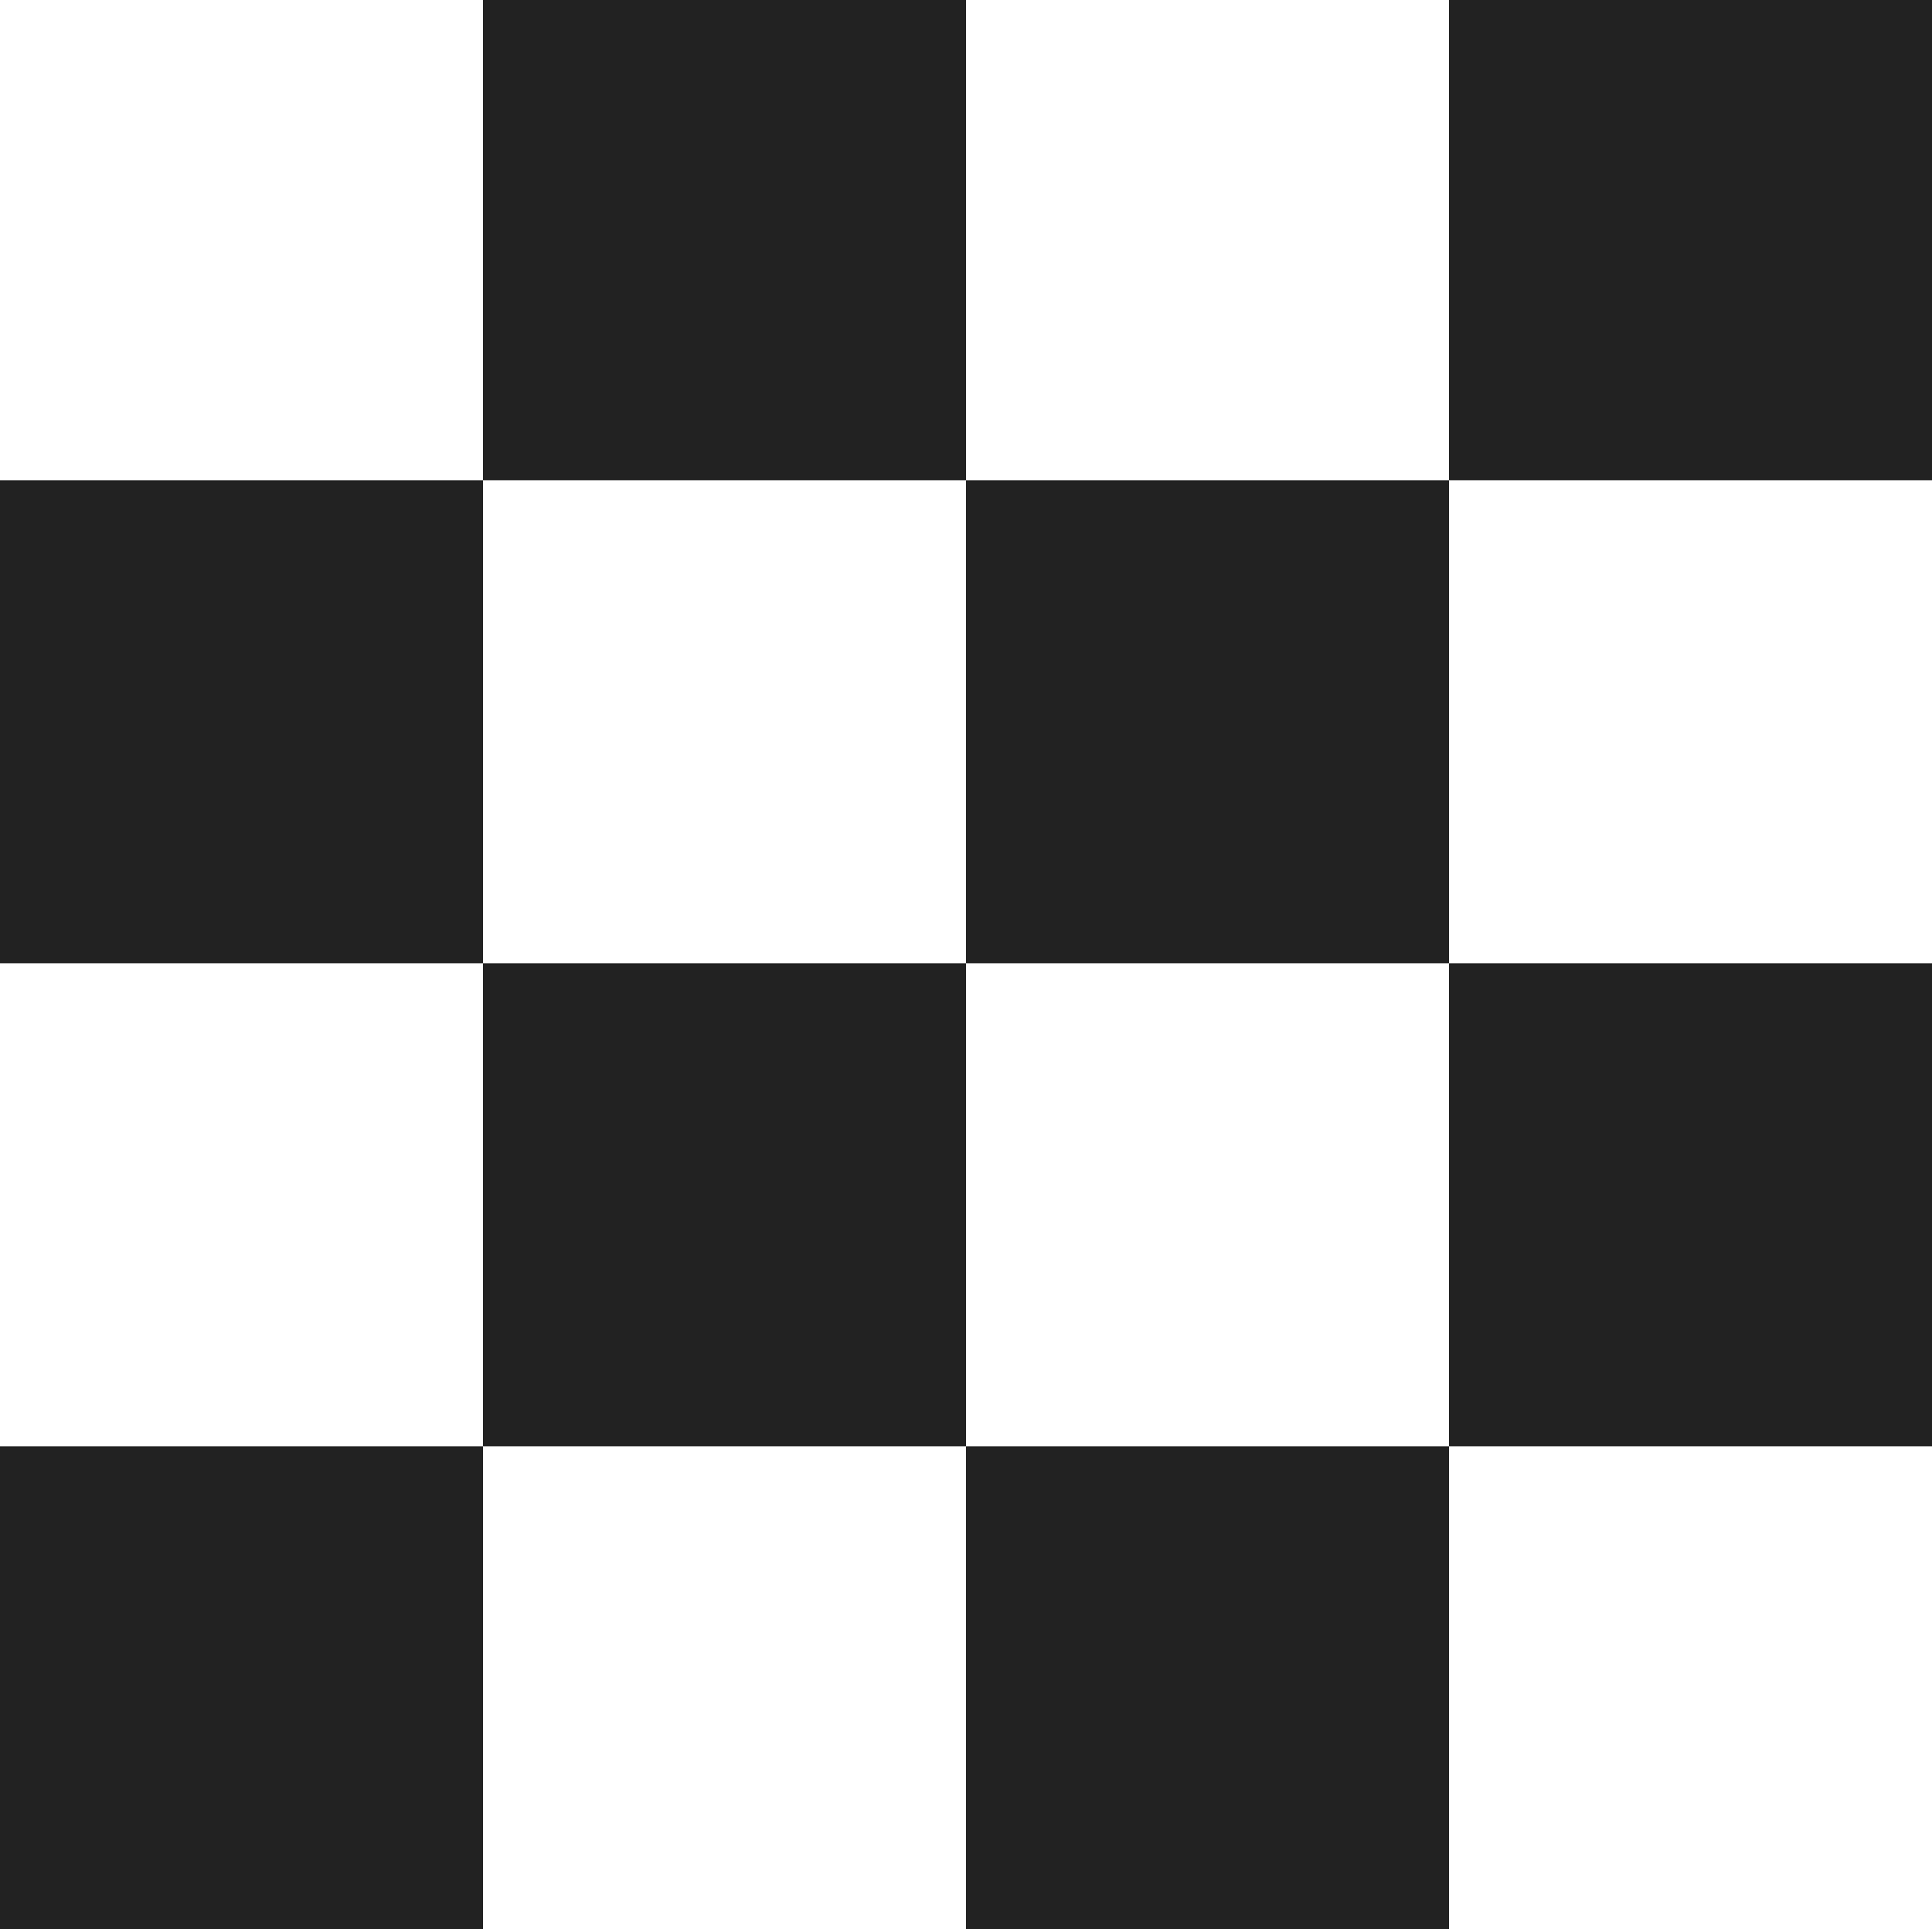 <?xml version="1.0" encoding="UTF-8"?>
<svg xmlns="http://www.w3.org/2000/svg" height="15.977px" viewBox="0 0 16 15.977" width="16px"><path d="m 4 -0.023 v 4 h 4 v -4 z m 4 4 v 4 h 4 v -4 z m 4 0 h 4 v -4 h -4 z m 0 4 v 4 h 4 v -4 z m 0 4 h -4 v 4 h 4 z m -4 0 v -4 h -4 v 4 z m -4 0 h -4 v 4 h 4 z m 0 -4 v -4 h -4 v 4 z m 0 0" fill="#222222"/></svg>
